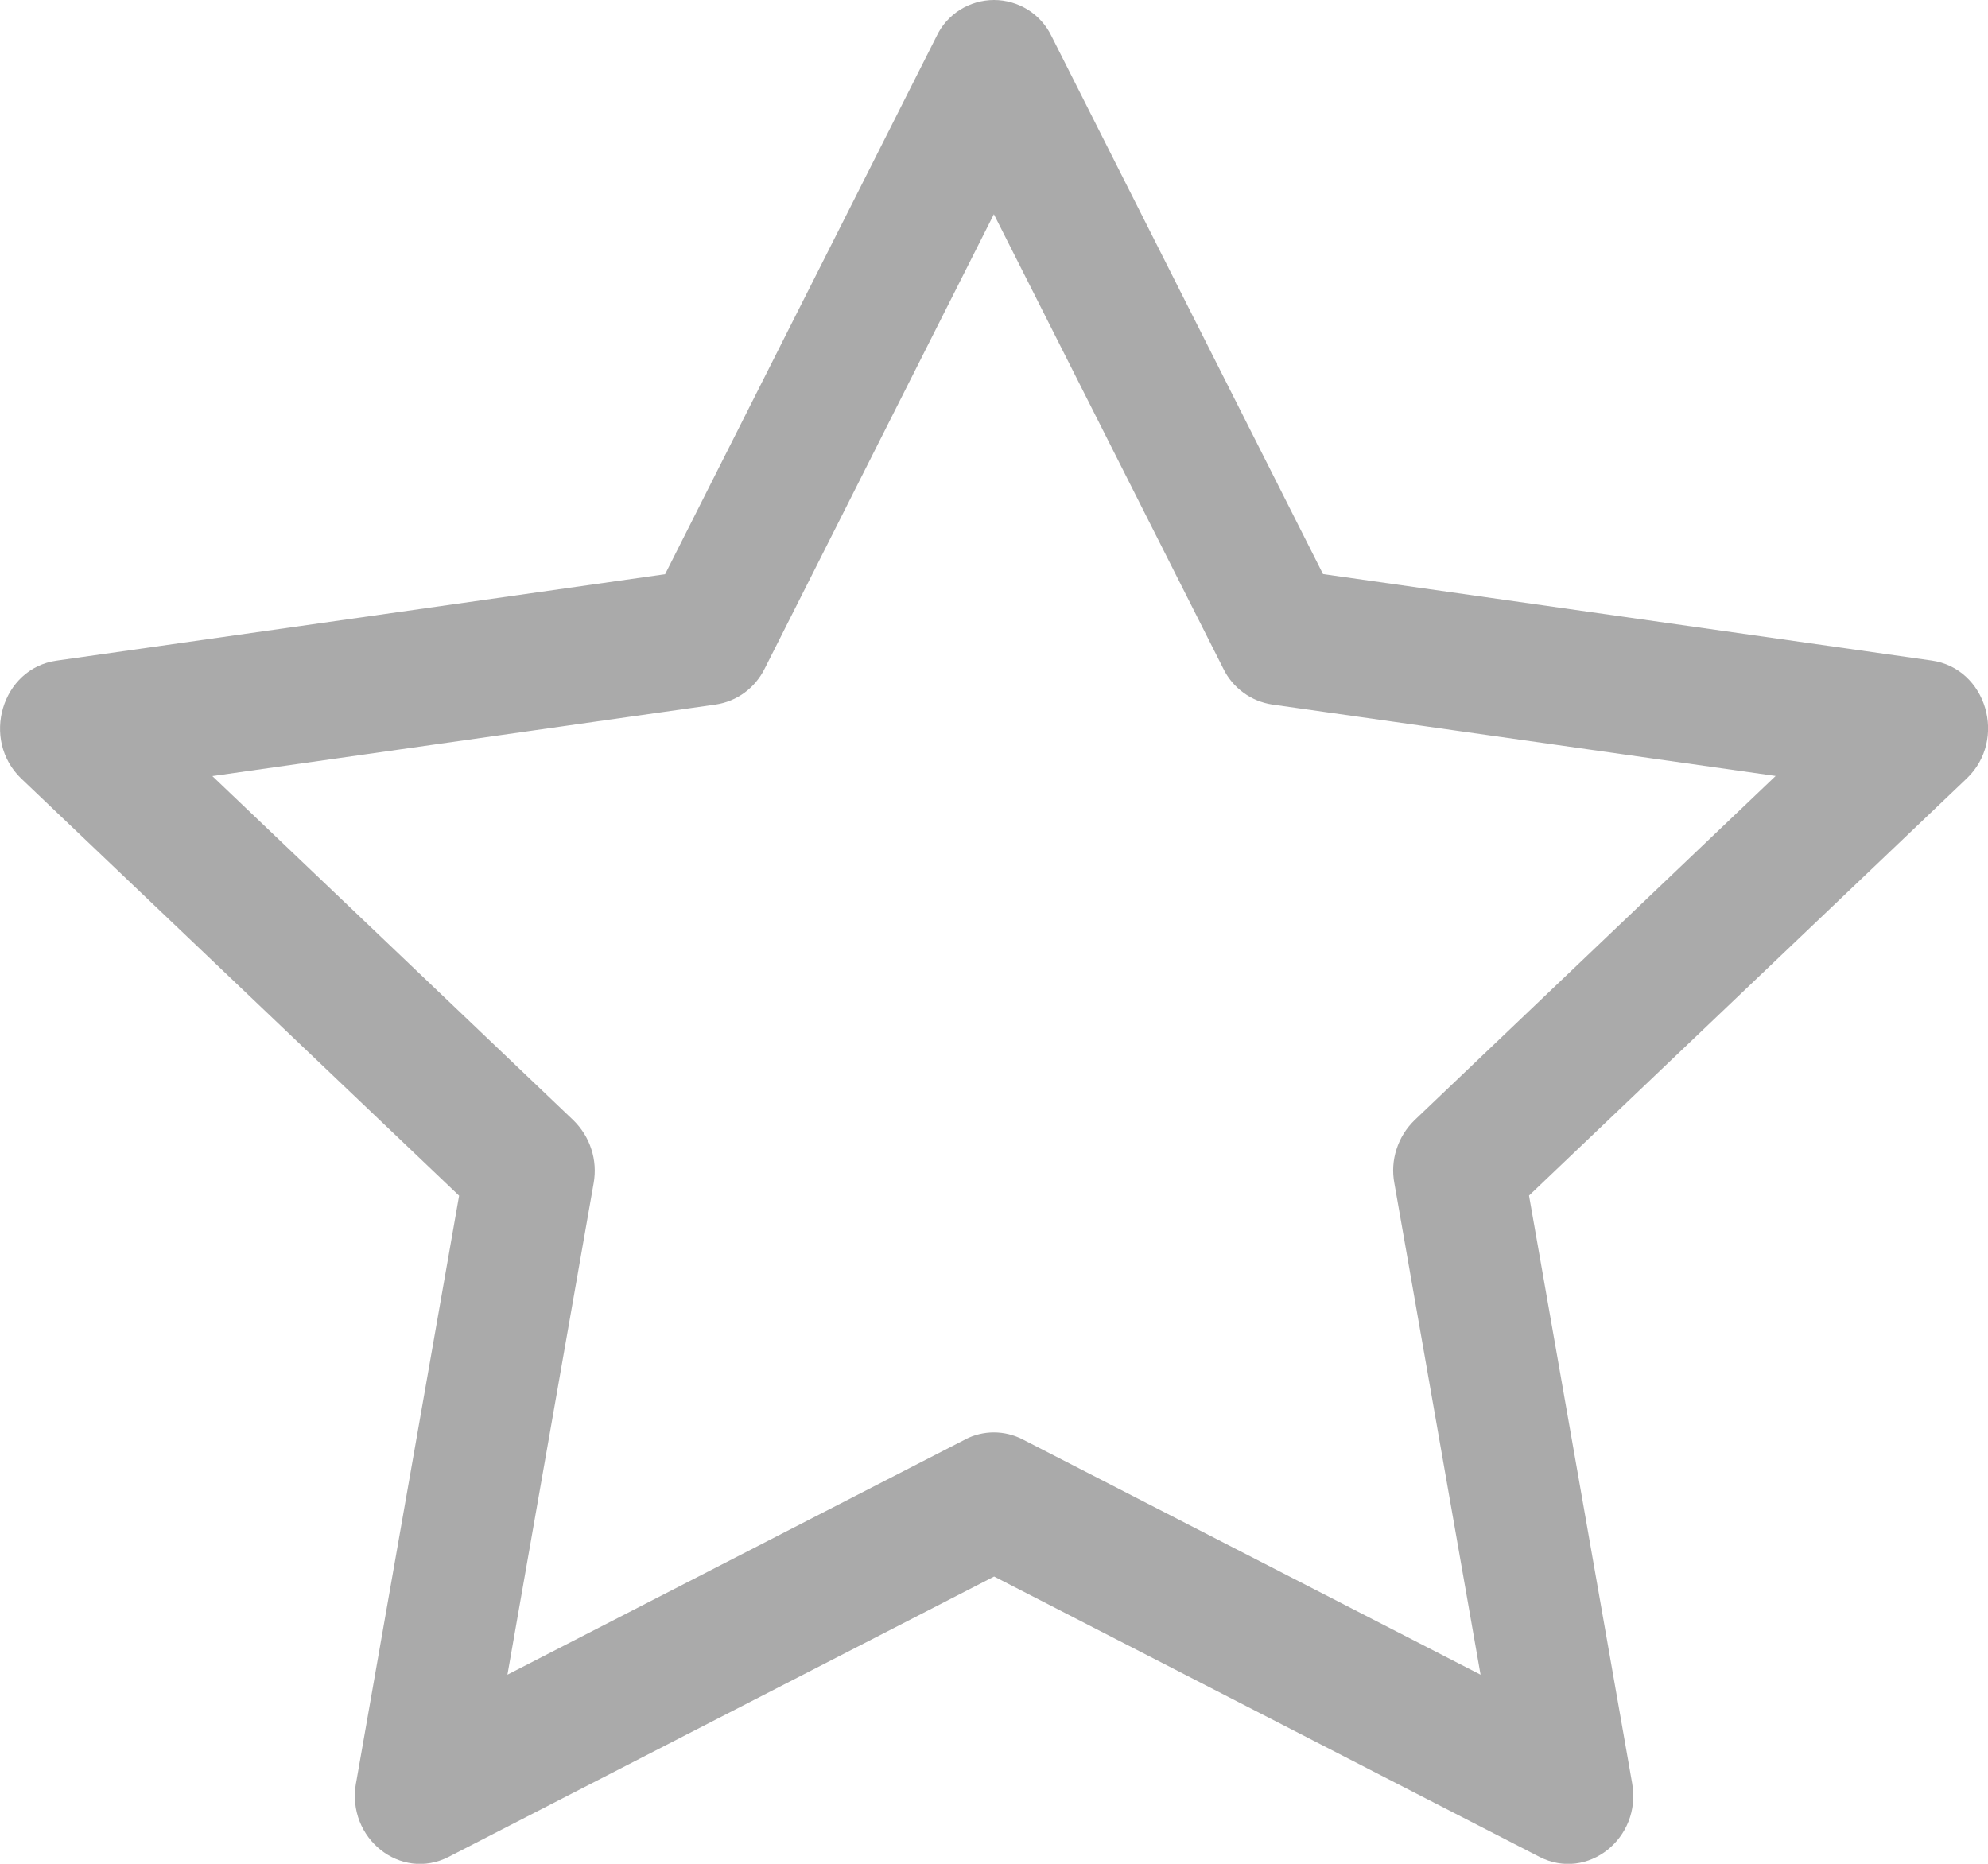<svg width="16" height="15" viewBox="0 0 16 15" fill="none" xmlns="http://www.w3.org/2000/svg">
<path d="M2.865 14.351C2.787 14.795 3.225 15.142 3.611 14.944L8.001 12.688L12.39 14.944C12.776 15.142 13.214 14.795 13.136 14.352L12.306 9.622L15.828 6.266C16.158 5.952 15.988 5.378 15.546 5.316L10.648 4.62L8.464 0.293C8.422 0.205 8.356 0.131 8.274 0.079C8.192 0.028 8.097 0 8 0C7.903 0 7.808 0.028 7.726 0.079C7.644 0.131 7.578 0.205 7.537 0.293L5.353 4.621L0.455 5.317C0.014 5.379 -0.157 5.953 0.172 6.267L3.695 9.623L2.865 14.353V14.351ZM7.77 11.584L4.084 13.478L4.778 9.521C4.794 9.43 4.788 9.336 4.759 9.248C4.731 9.16 4.681 9.081 4.615 9.016L1.709 6.246L5.761 5.67C5.845 5.657 5.924 5.625 5.993 5.574C6.061 5.524 6.116 5.458 6.154 5.382L7.999 1.724L9.846 5.382C9.883 5.458 9.938 5.524 10.007 5.574C10.075 5.625 10.155 5.657 10.239 5.67L14.291 6.245L11.385 9.015C11.318 9.08 11.268 9.16 11.24 9.248C11.211 9.336 11.205 9.43 11.222 9.521L11.916 13.478L8.23 11.584C8.158 11.547 8.079 11.528 7.999 11.528C7.919 11.528 7.84 11.547 7.769 11.584H7.77Z" fill="#AAAAAA"/>
</svg>
